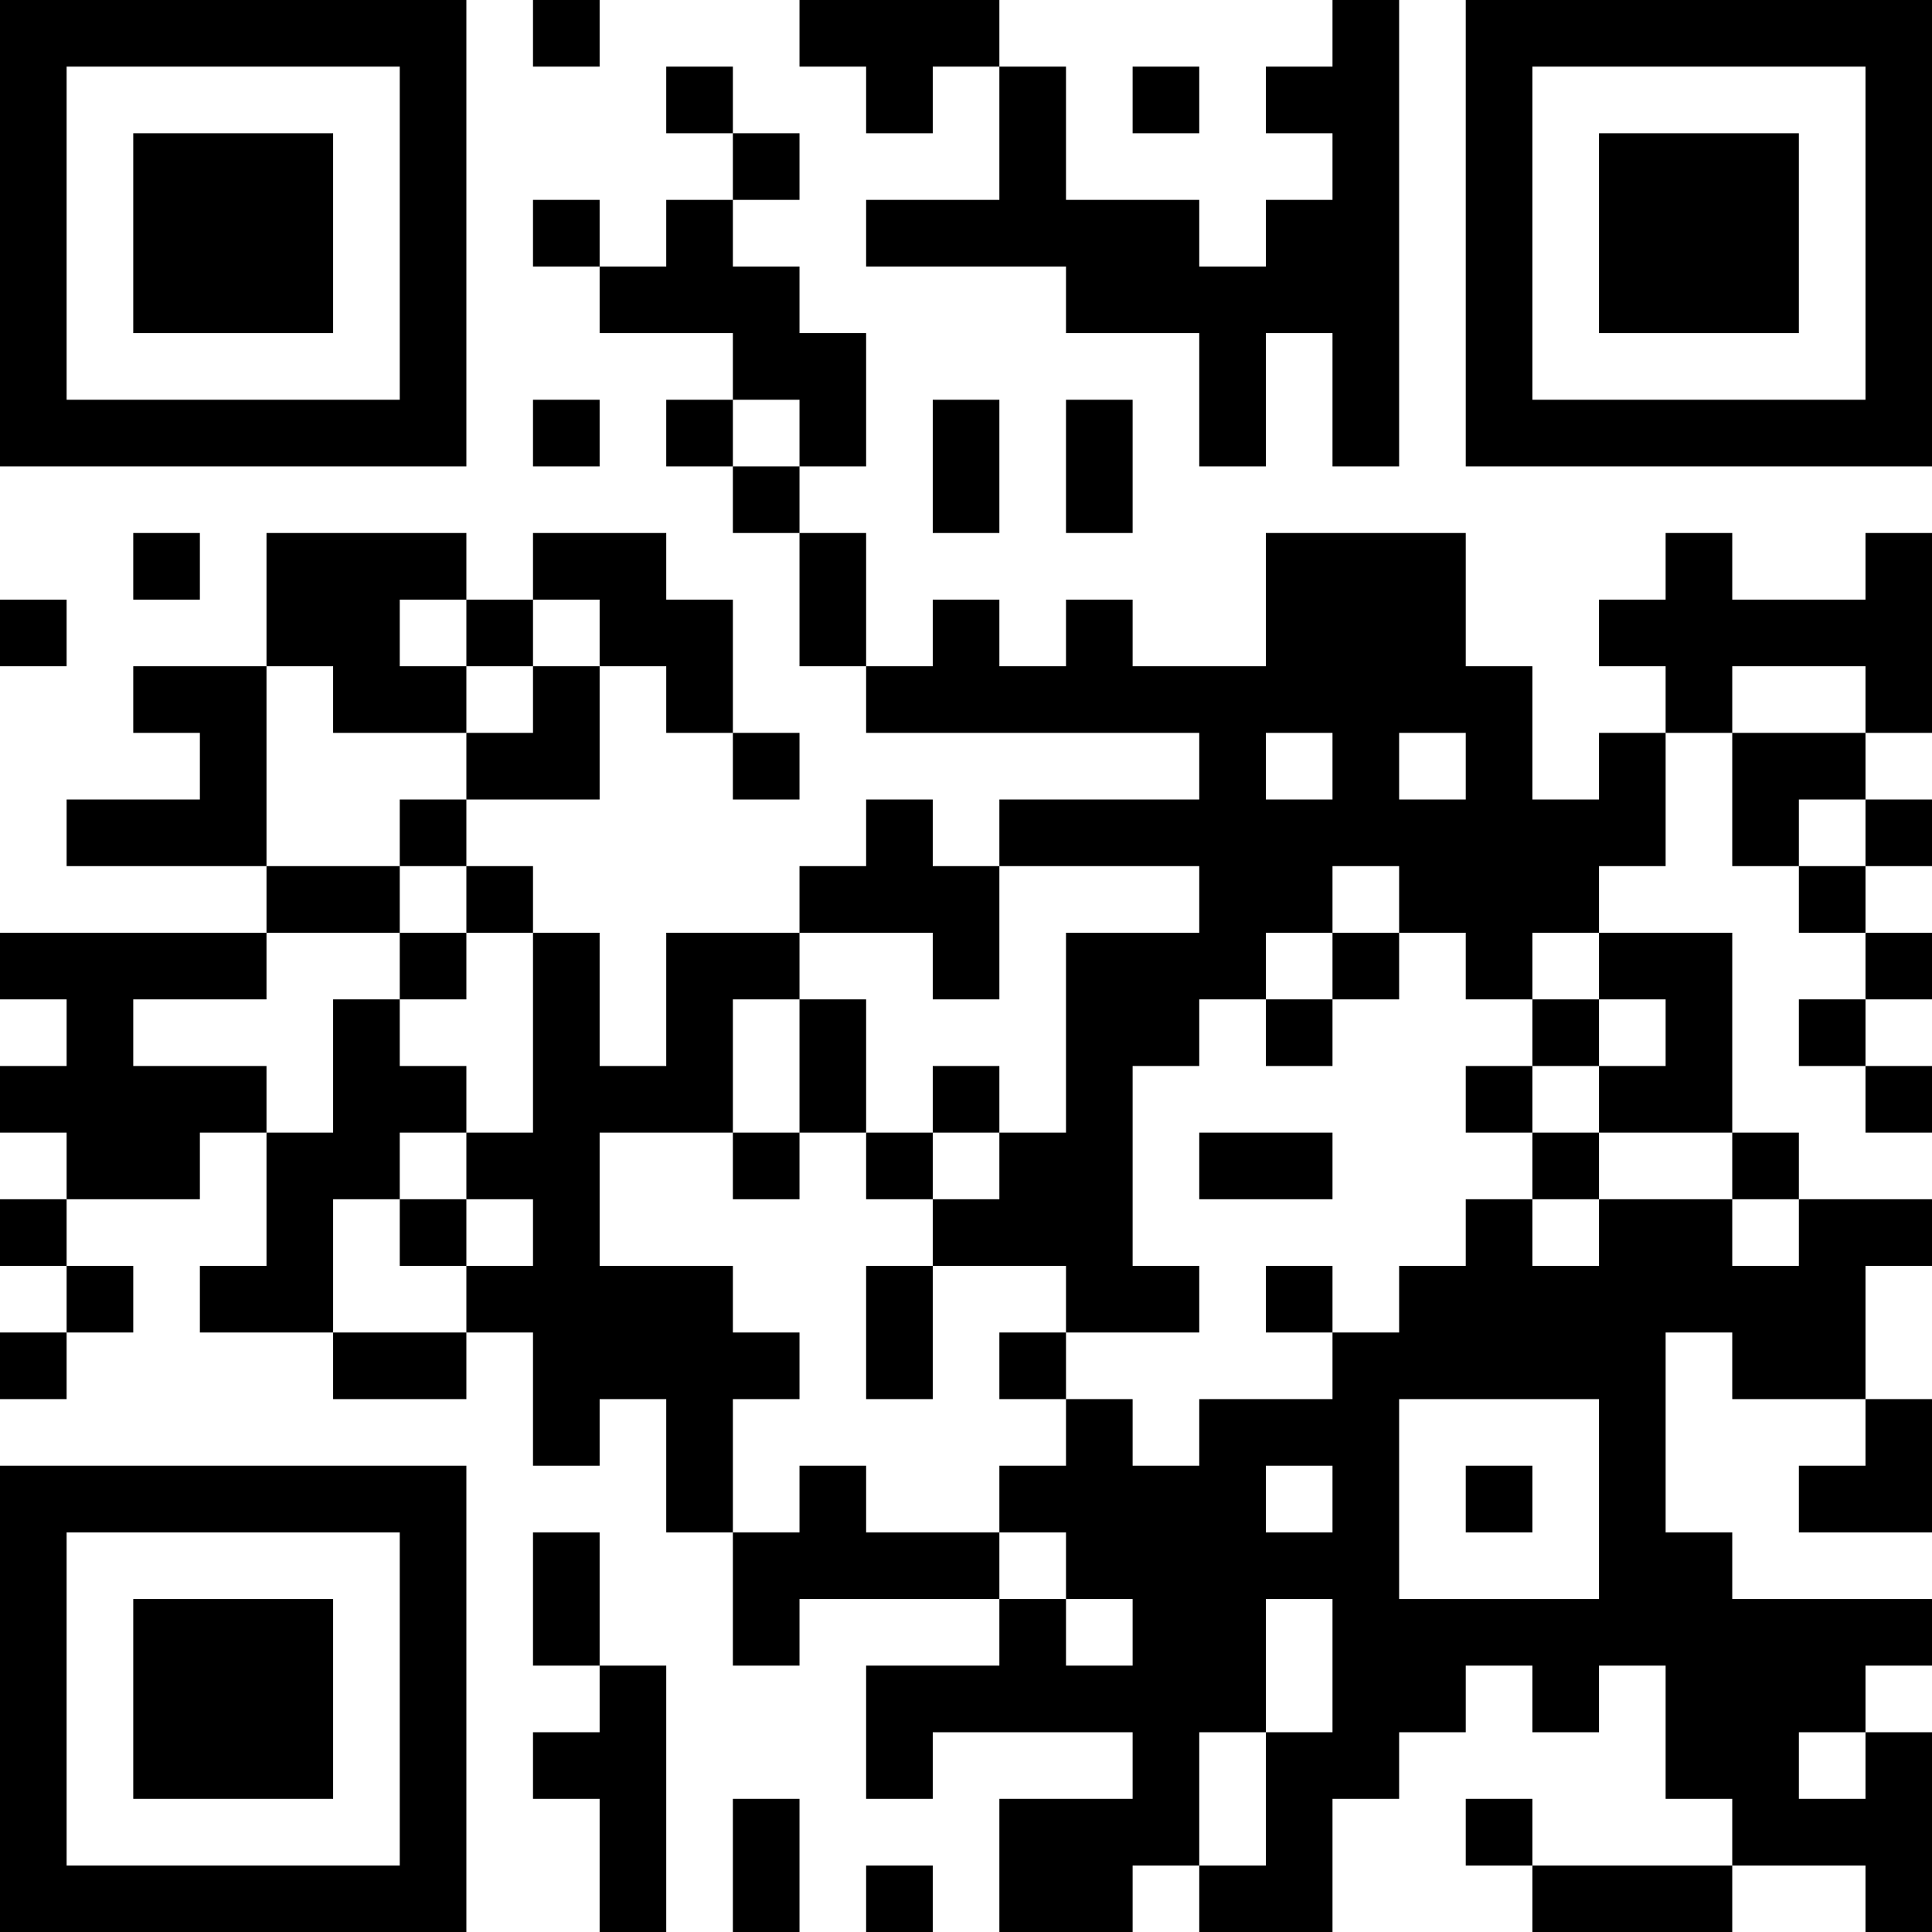 <?xml version="1.0" encoding="UTF-8"?>
<svg xmlns="http://www.w3.org/2000/svg" version="1.1" width="200" height="200" viewBox="0 0 200 200"><rect x="0" y="0" width="200" height="200" fill="#ffffff"/><g transform="scale(6.897)"><g transform="translate(0,0)"><path fill-rule="evenodd" d="M8 0L8 1L9 1L9 0ZM12 0L12 1L13 1L13 2L14 2L14 1L15 1L15 3L13 3L13 4L16 4L16 5L18 5L18 7L19 7L19 5L20 5L20 7L21 7L21 0L20 0L20 1L19 1L19 2L20 2L20 3L19 3L19 4L18 4L18 3L16 3L16 1L15 1L15 0ZM10 1L10 2L11 2L11 3L10 3L10 4L9 4L9 3L8 3L8 4L9 4L9 5L11 5L11 6L10 6L10 7L11 7L11 8L12 8L12 10L13 10L13 11L18 11L18 12L15 12L15 13L14 13L14 12L13 12L13 13L12 13L12 14L10 14L10 16L9 16L9 14L8 14L8 13L7 13L7 12L9 12L9 10L10 10L10 11L11 11L11 12L12 12L12 11L11 11L11 9L10 9L10 8L8 8L8 9L7 9L7 8L4 8L4 10L2 10L2 11L3 11L3 12L1 12L1 13L4 13L4 14L0 14L0 15L1 15L1 16L0 16L0 17L1 17L1 18L0 18L0 19L1 19L1 20L0 20L0 21L1 21L1 20L2 20L2 19L1 19L1 18L3 18L3 17L4 17L4 19L3 19L3 20L5 20L5 21L7 21L7 20L8 20L8 22L9 22L9 21L10 21L10 23L11 23L11 25L12 25L12 24L15 24L15 25L13 25L13 27L14 27L14 26L17 26L17 27L15 27L15 29L17 29L17 28L18 28L18 29L20 29L20 27L21 27L21 26L22 26L22 25L23 25L23 26L24 26L24 25L25 25L25 27L26 27L26 28L23 28L23 27L22 27L22 28L23 28L23 29L26 29L26 28L28 28L28 29L29 29L29 26L28 26L28 25L29 25L29 24L26 24L26 23L25 23L25 20L26 20L26 21L28 21L28 22L27 22L27 23L29 23L29 21L28 21L28 19L29 19L29 18L27 18L27 17L26 17L26 14L24 14L24 13L25 13L25 11L26 11L26 13L27 13L27 14L28 14L28 15L27 15L27 16L28 16L28 17L29 17L29 16L28 16L28 15L29 15L29 14L28 14L28 13L29 13L29 12L28 12L28 11L29 11L29 8L28 8L28 9L26 9L26 8L25 8L25 9L24 9L24 10L25 10L25 11L24 11L24 12L23 12L23 10L22 10L22 8L19 8L19 10L17 10L17 9L16 9L16 10L15 10L15 9L14 9L14 10L13 10L13 8L12 8L12 7L13 7L13 5L12 5L12 4L11 4L11 3L12 3L12 2L11 2L11 1ZM17 1L17 2L18 2L18 1ZM8 6L8 7L9 7L9 6ZM11 6L11 7L12 7L12 6ZM14 6L14 8L15 8L15 6ZM16 6L16 8L17 8L17 6ZM2 8L2 9L3 9L3 8ZM0 9L0 10L1 10L1 9ZM6 9L6 10L7 10L7 11L5 11L5 10L4 10L4 13L6 13L6 14L4 14L4 15L2 15L2 16L4 16L4 17L5 17L5 15L6 15L6 16L7 16L7 17L6 17L6 18L5 18L5 20L7 20L7 19L8 19L8 18L7 18L7 17L8 17L8 14L7 14L7 13L6 13L6 12L7 12L7 11L8 11L8 10L9 10L9 9L8 9L8 10L7 10L7 9ZM26 10L26 11L28 11L28 10ZM19 11L19 12L20 12L20 11ZM21 11L21 12L22 12L22 11ZM27 12L27 13L28 13L28 12ZM15 13L15 15L14 15L14 14L12 14L12 15L11 15L11 17L9 17L9 19L11 19L11 20L12 20L12 21L11 21L11 23L12 23L12 22L13 22L13 23L15 23L15 24L16 24L16 25L17 25L17 24L16 24L16 23L15 23L15 22L16 22L16 21L17 21L17 22L18 22L18 21L20 21L20 20L21 20L21 19L22 19L22 18L23 18L23 19L24 19L24 18L26 18L26 19L27 19L27 18L26 18L26 17L24 17L24 16L25 16L25 15L24 15L24 14L23 14L23 15L22 15L22 14L21 14L21 13L20 13L20 14L19 14L19 15L18 15L18 16L17 16L17 19L18 19L18 20L16 20L16 19L14 19L14 18L15 18L15 17L16 17L16 14L18 14L18 13ZM6 14L6 15L7 15L7 14ZM20 14L20 15L19 15L19 16L20 16L20 15L21 15L21 14ZM12 15L12 17L11 17L11 18L12 18L12 17L13 17L13 18L14 18L14 17L15 17L15 16L14 16L14 17L13 17L13 15ZM23 15L23 16L22 16L22 17L23 17L23 18L24 18L24 17L23 17L23 16L24 16L24 15ZM18 17L18 18L20 18L20 17ZM6 18L6 19L7 19L7 18ZM13 19L13 21L14 21L14 19ZM19 19L19 20L20 20L20 19ZM15 20L15 21L16 21L16 20ZM21 21L21 24L24 24L24 21ZM19 22L19 23L20 23L20 22ZM22 22L22 23L23 23L23 22ZM8 23L8 25L9 25L9 26L8 26L8 27L9 27L9 29L10 29L10 25L9 25L9 23ZM19 24L19 26L18 26L18 28L19 28L19 26L20 26L20 24ZM27 26L27 27L28 27L28 26ZM11 27L11 29L12 29L12 27ZM13 28L13 29L14 29L14 28ZM0 0L0 7L7 7L7 0ZM1 1L1 6L6 6L6 1ZM2 2L2 5L5 5L5 2ZM22 0L22 7L29 7L29 0ZM23 1L23 6L28 6L28 1ZM24 2L24 5L27 5L27 2ZM0 22L0 29L7 29L7 22ZM1 23L1 28L6 28L6 23ZM2 24L2 27L5 27L5 24Z" fill="#000000"/></g></g></svg>
